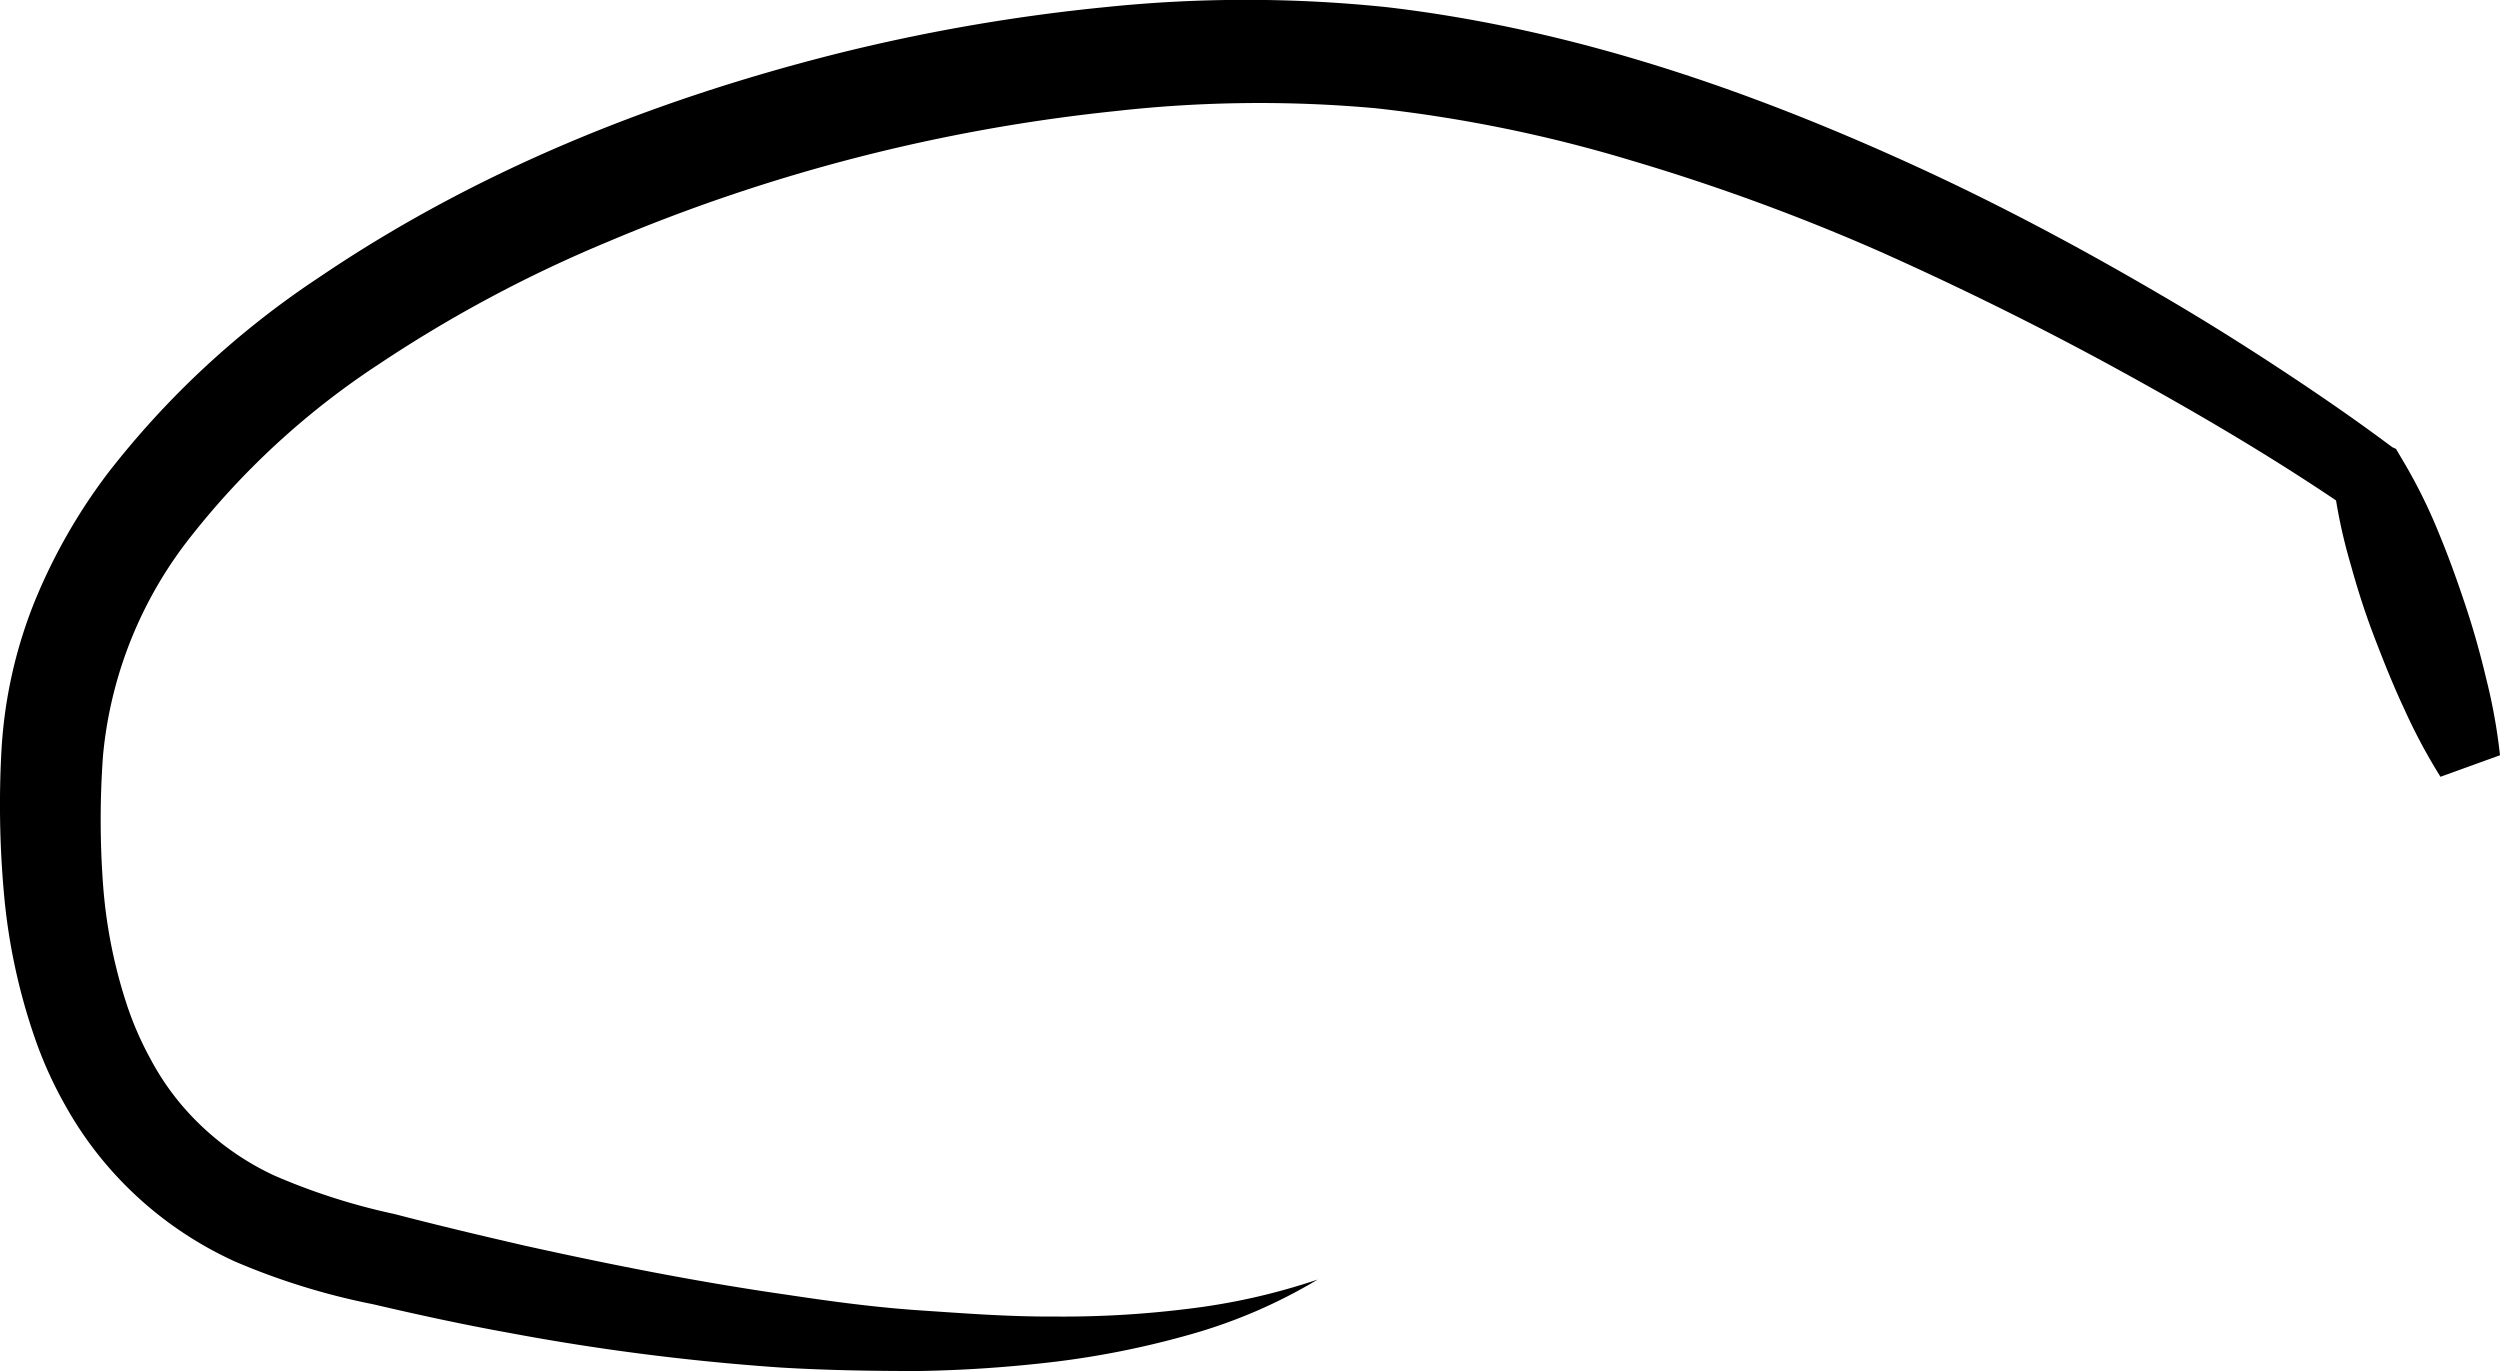 <svg xmlns="http://www.w3.org/2000/svg" viewBox="0 0 199.54 109.44"><title>h333</title><g id="Layer_2" data-name="Layer 2"><g id="Layer_1-2" data-name="Layer 1"><path d="M194.79,62a45.07,45.07,0,0,1-2.9-5.43c-.87-1.85-1.62-3.74-2.35-5.64s-1.35-3.82-1.89-5.78a42.88,42.88,0,0,1-1.32-6l1.06,1.43h0c-5.76-3.95-12-7.61-18.18-11S156.59,23,150.1,20.1a167.08,167.08,0,0,0-19.86-7.28A113.23,113.23,0,0,0,109.8,8.64,103,103,0,0,0,89,8.87,141.48,141.48,0,0,0,48.51,19.3a106.5,106.5,0,0,0-18.32,9.8A62.91,62.91,0,0,0,15.3,42.74,33.08,33.08,0,0,0,8.22,60.33a71,71,0,0,0,0,10.21,40.09,40.09,0,0,0,1.9,9.64,26,26,0,0,0,1.89,4.34,20.87,20.87,0,0,0,2.59,3.8,21.72,21.72,0,0,0,7.3,5.51,50.94,50.94,0,0,0,9.59,3.07c3.45.9,6.91,1.72,10.38,2.52,7,1.55,13.93,2.92,21,3.93,3.52.53,7,1,10.58,1.24s7.07.51,10.62.49a80.27,80.27,0,0,0,10.62-.6,51.3,51.3,0,0,0,10.48-2.35,41.72,41.72,0,0,1-10.06,4.35,70.82,70.82,0,0,1-10.82,2.2,106.57,106.57,0,0,1-11,.75c-3.67,0-7.35-.06-11-.28a187.12,187.12,0,0,1-21.78-2.79c-3.6-.65-7.18-1.43-10.73-2.26a55.33,55.33,0,0,1-11-3.4,29.53,29.53,0,0,1-9.93-7.33A29,29,0,0,1,5.25,88.3a32.26,32.26,0,0,1-2.5-5.54A48.2,48.2,0,0,1,.31,71.26,79.32,79.32,0,0,1,.12,59.84,37.36,37.36,0,0,1,2.77,48a45.29,45.29,0,0,1,5.89-10.3A70.65,70.65,0,0,1,25.45,22.15C38,13.64,51.94,8.08,66.3,4.41A148.71,148.71,0,0,1,88.22.57a108.69,108.69,0,0,1,22.45,0c15,1.75,29.11,6.67,42.44,12.79,6.68,3.07,13.14,6.53,19.45,10.23,3.16,1.84,6.26,3.78,9.32,5.79s6.05,4.06,9.06,6.31h0l.3.14.76,1.29a42.47,42.47,0,0,1,2.69,5.51c.78,1.88,1.46,3.79,2.1,5.71s1.19,3.89,1.66,5.87a45.06,45.06,0,0,1,1.09,6.07Z"/></g></g></svg>